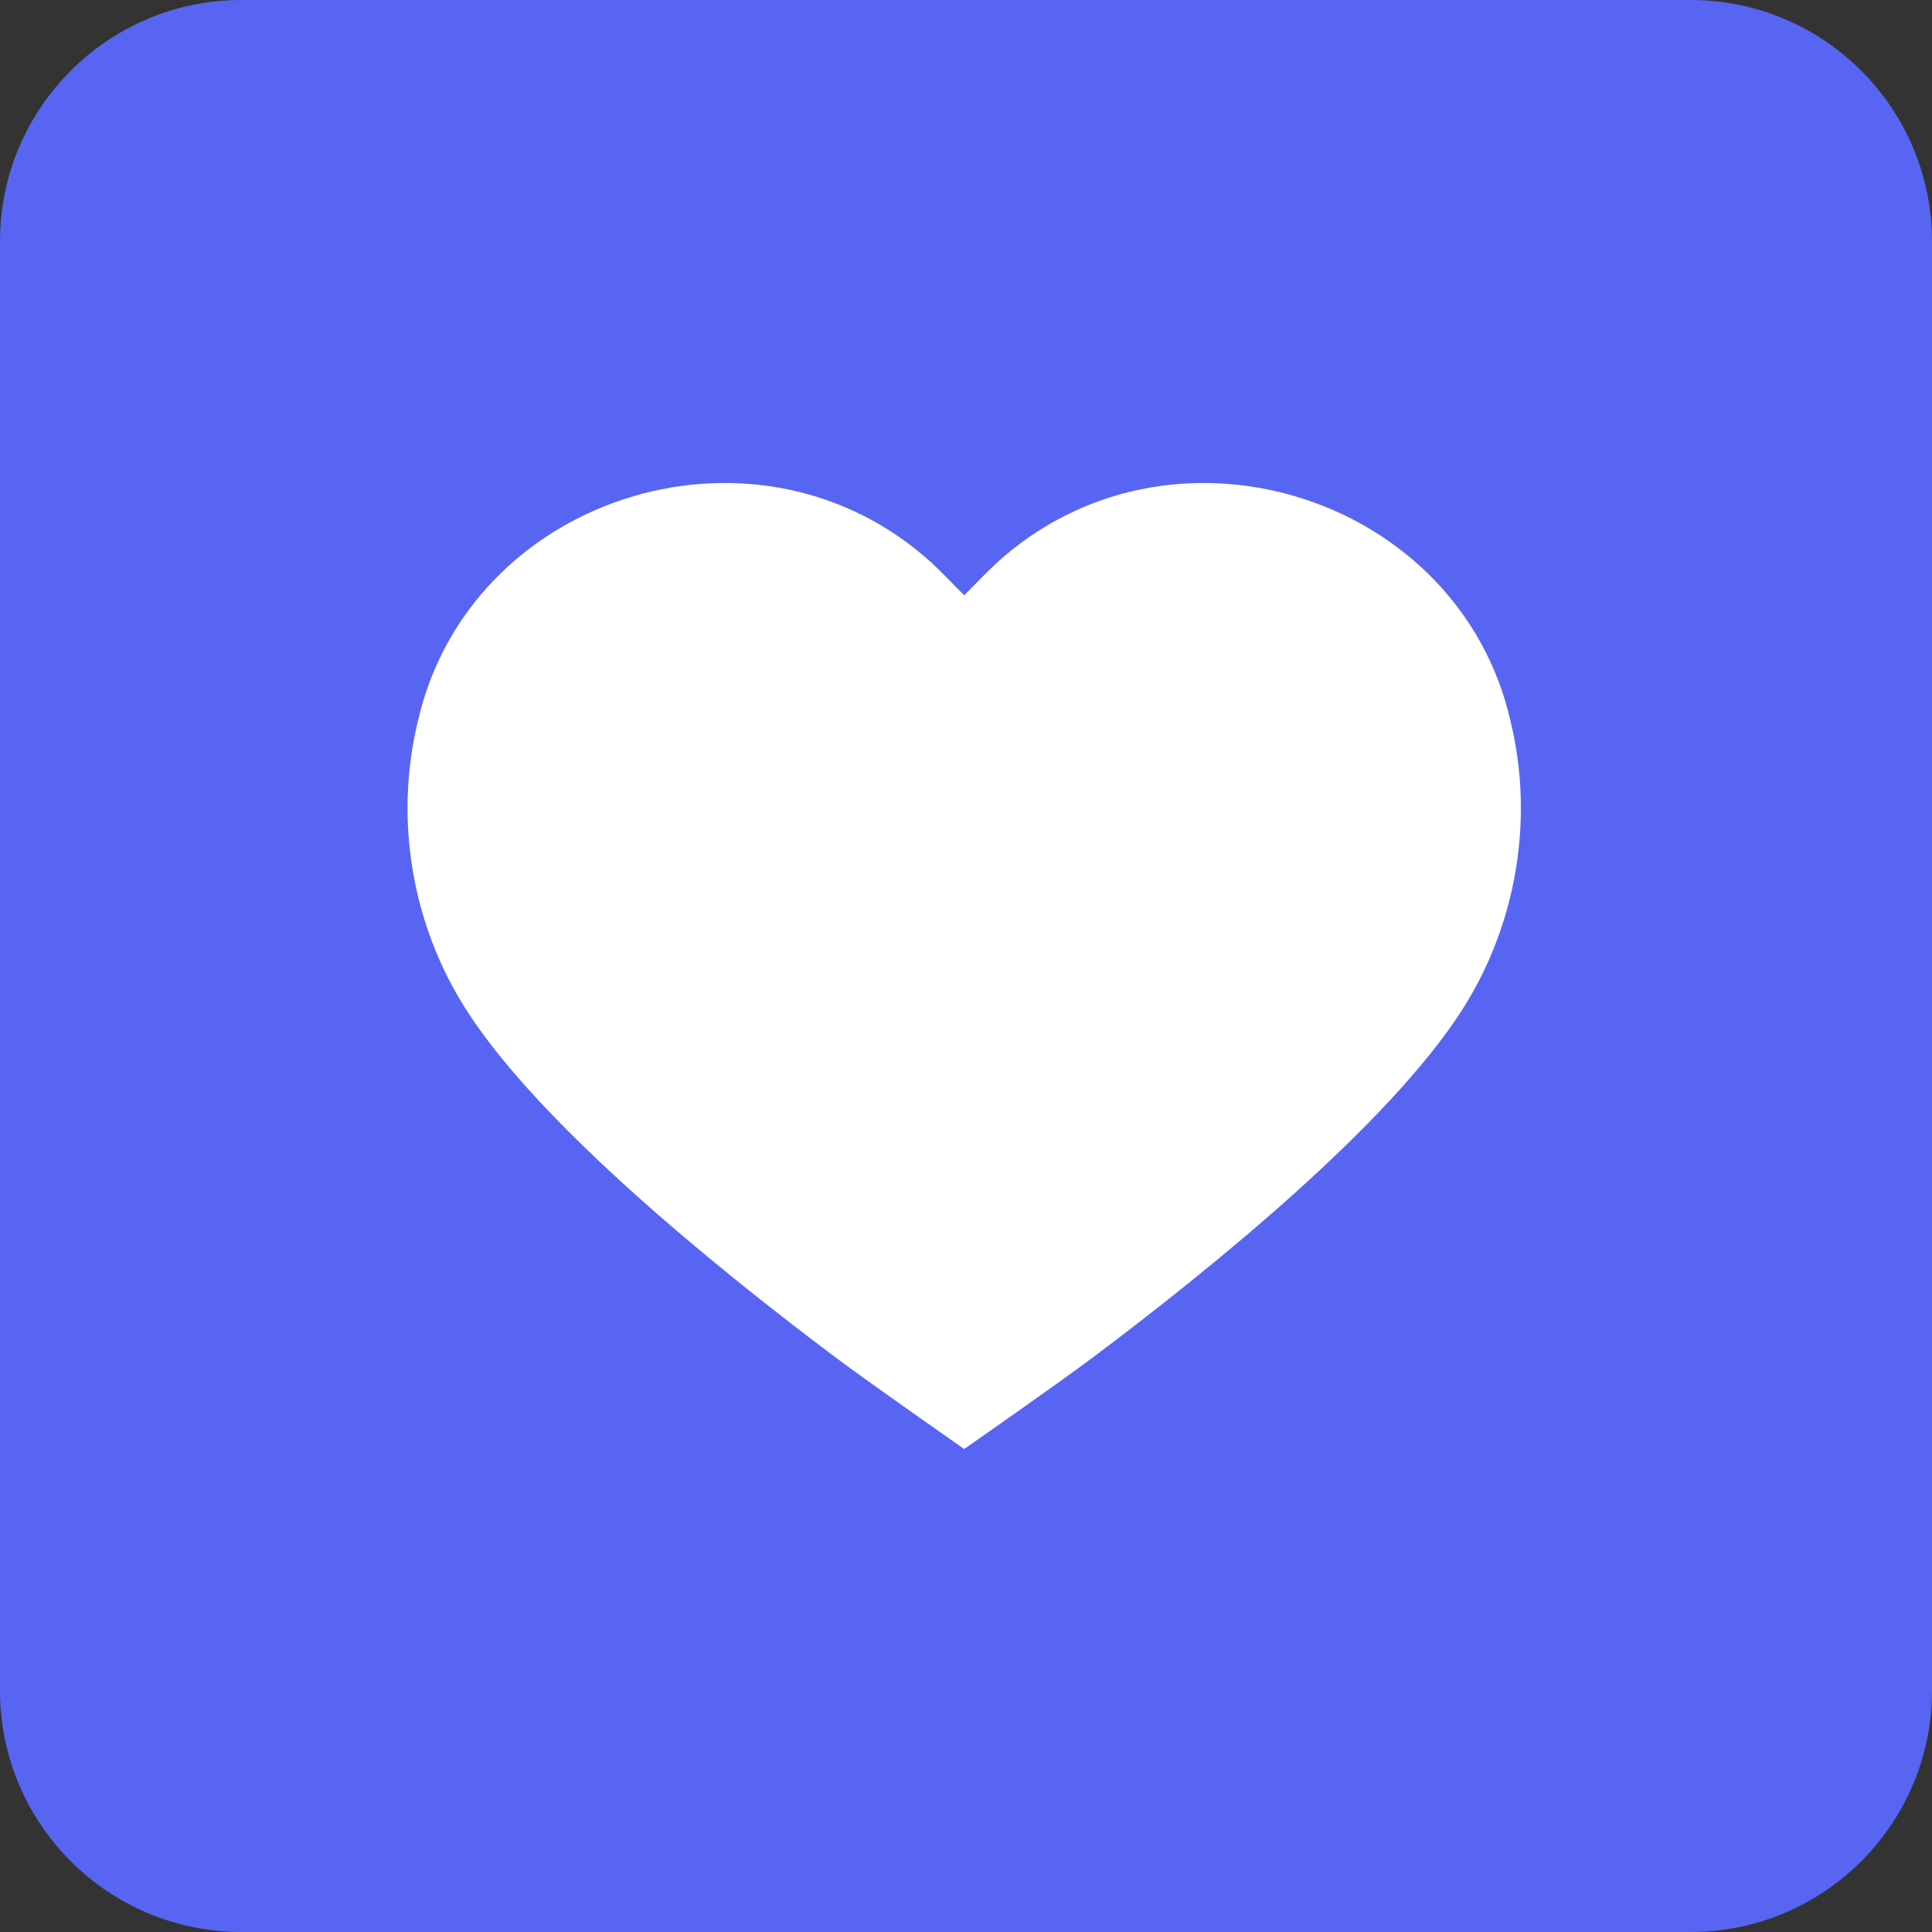 <svg width="256" height="256" viewBox="0 0 256 256" fill="none" xmlns="http://www.w3.org/2000/svg">
<rect x="0" y="0" width="256" height="256" fill="#333333" stroke="none"/>
<g id="Credits">
<path d="M0 32C0 14.327 14.327 0 32 0H224C241.673 0 256 14.327 256 32V224C256 241.673 241.673 256 224 256H32C14.327 256 0 241.673 0 224V32Z" fill="#5865F2"/>
<path id="Heart 2" d="M144.787 179.883C160.86 167.823 184.055 148.942 193.721 133.842C200.953 122.56 203.307 108.584 200.161 95.588C193.44 65.987 156.221 53.891 133.038 73.728C131.734 74.836 130.532 76.065 129.299 77.327C128.795 77.841 128.286 78.362 127.763 78.882C127.239 78.362 126.73 77.841 126.227 77.326C124.993 76.065 123.791 74.836 122.487 73.728C99.304 53.891 62.086 65.987 55.365 95.588C52.219 108.584 54.572 122.56 61.804 133.842C71.47 148.942 94.665 167.823 110.738 179.883C115.217 183.245 127.763 192 127.763 192C127.763 192 140.309 183.245 144.787 179.883Z" fill="white"/>
</g>
</svg>

